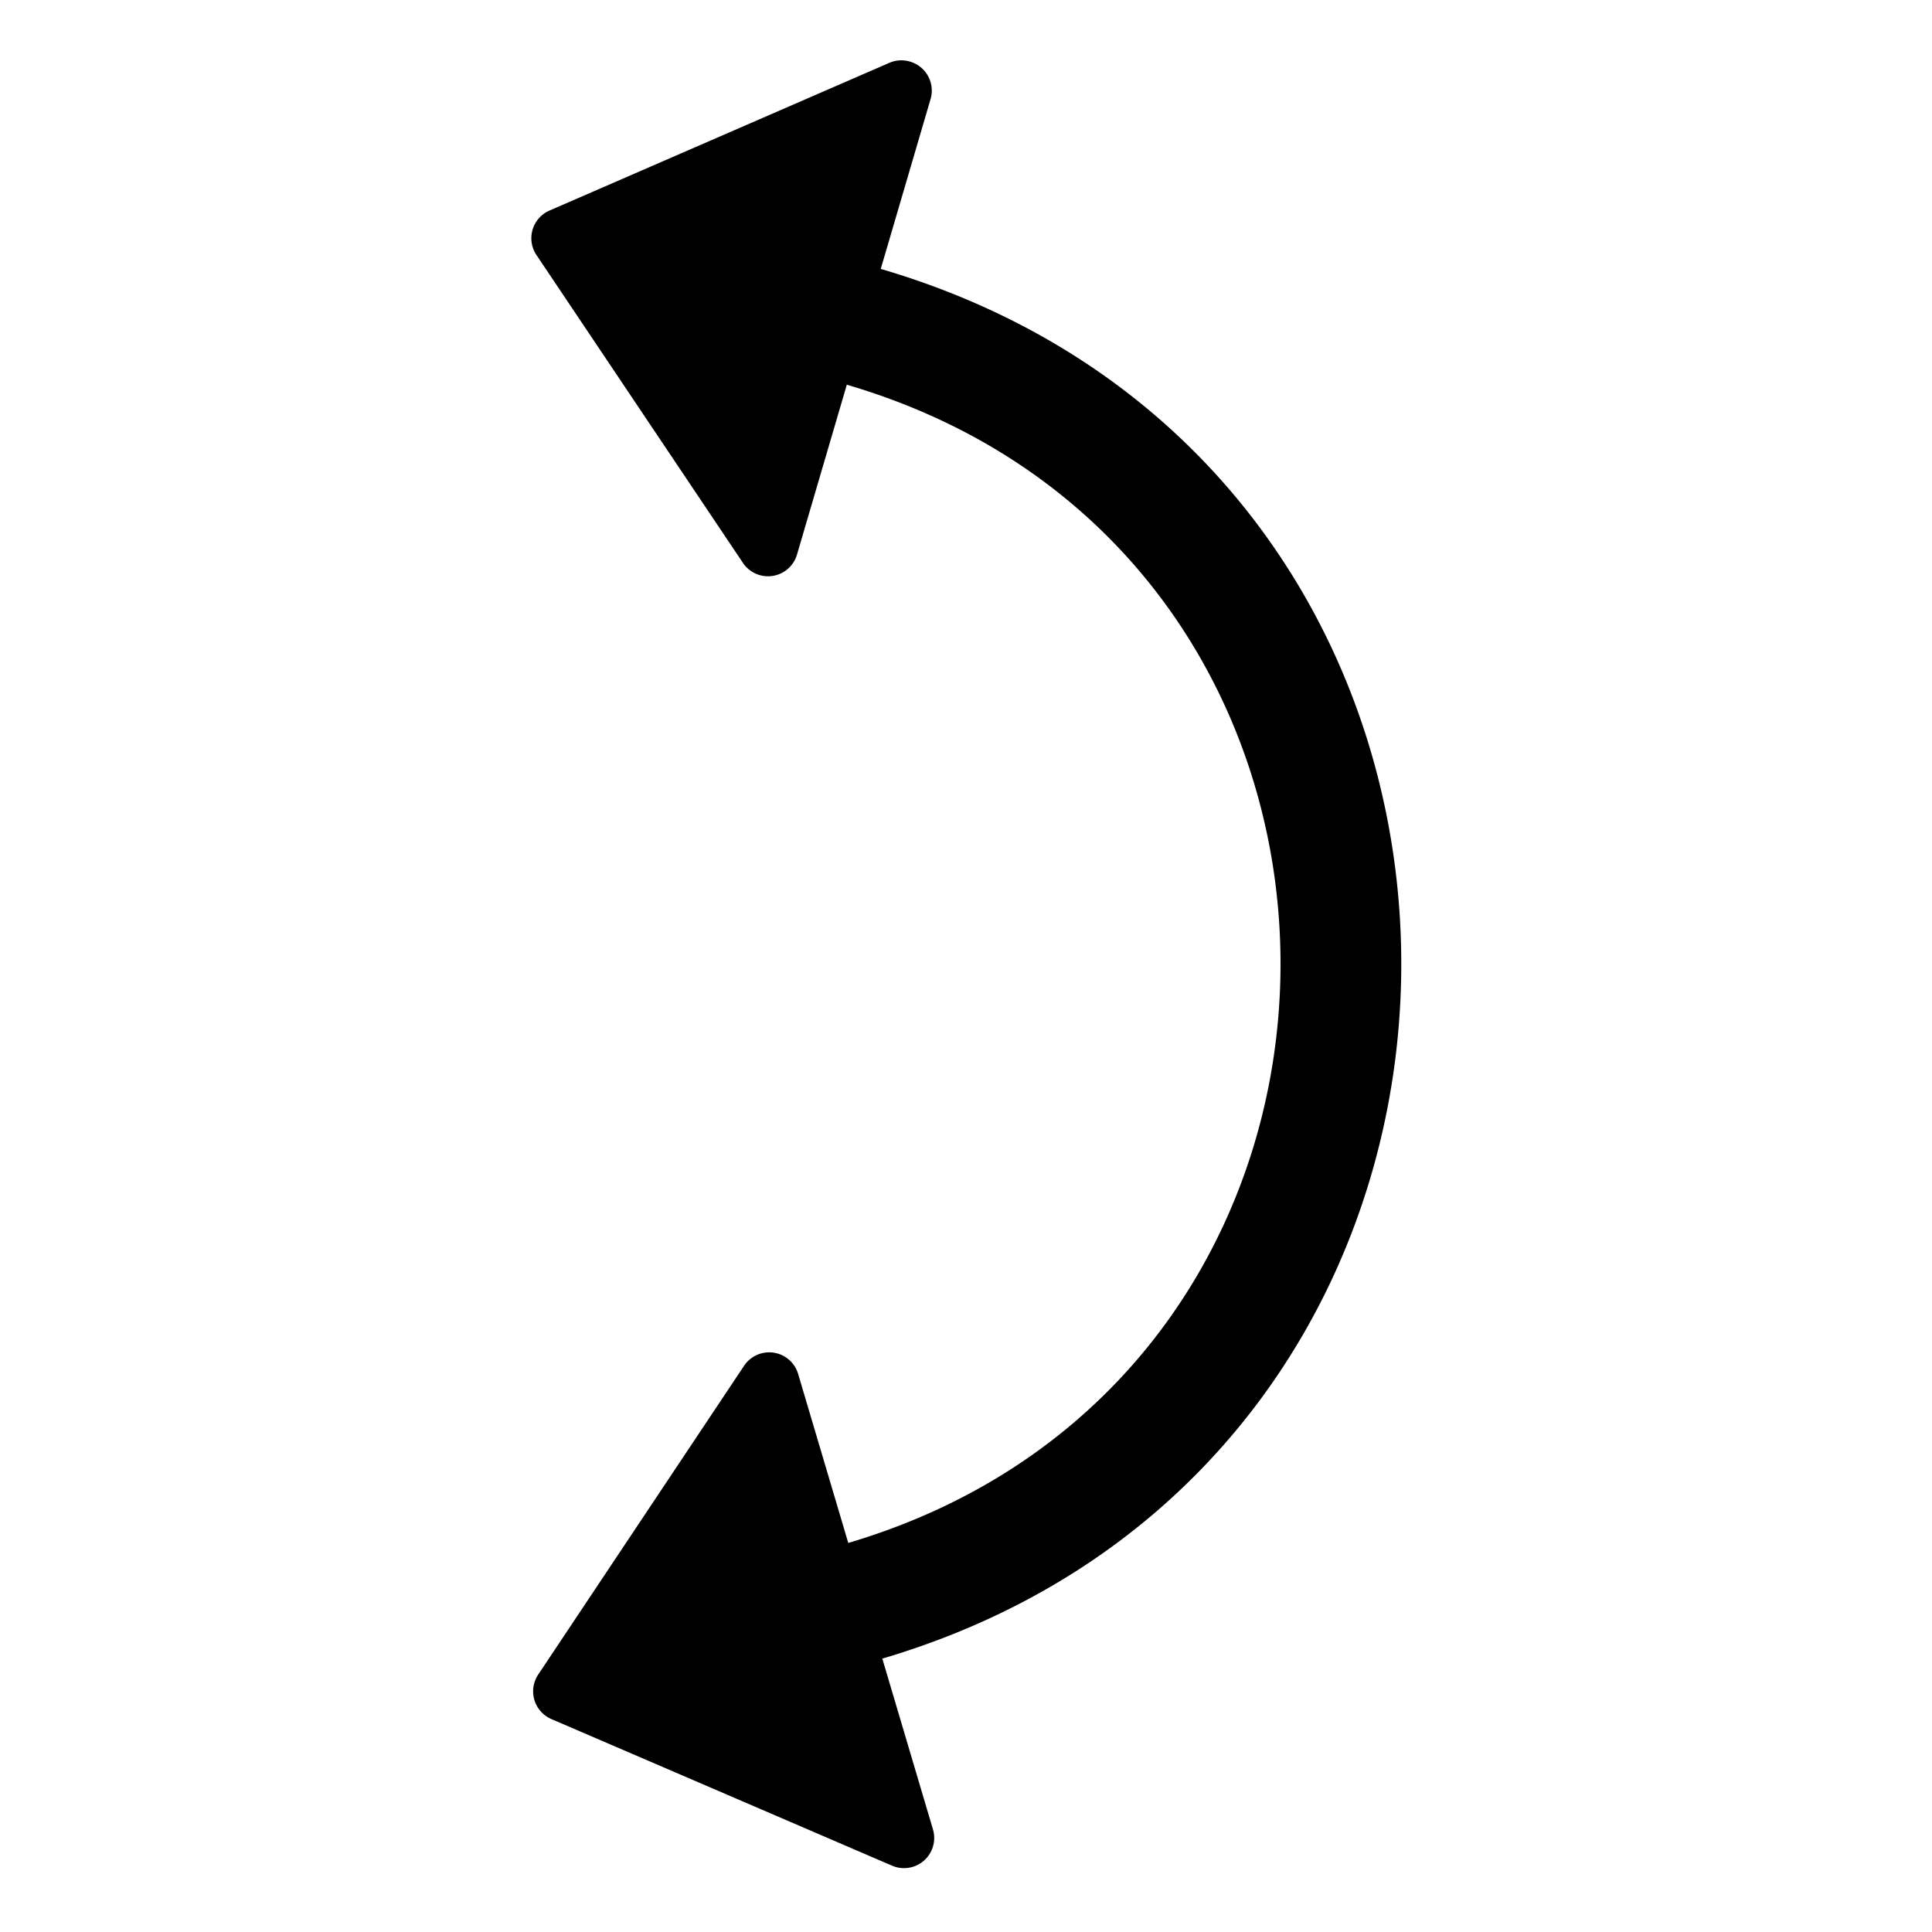 <svg width="16" height="16" fill="currentColor" viewBox="0 0 16 16" xmlns="http://www.w3.org/2000/svg">
  <path d="m 7.551,0.515 a 0.25,0.25 0 0 0 -0.185,0.005 L 4.55,1.744 A 0.25,0.25 0 0 0 4.442,2.111 l 1.711,2.551 A 0.25,0.25 0 0 0 6.6,4.594 L 7.013,3.186 c 4.787,1.405 4.787,8.179 0.012,9.592 L 6.61,11.379 a 0.25,0.25 0 0 0 -0.448,-0.068 l -1.704,2.556 a 0.25,0.25 0 0 0 0.107,0.369 l 2.821,1.214 A 0.25,0.25 0 0 0 7.726,15.149 L 7.307,13.736 C 13.04,12.041 13.039,3.912 7.294,2.227 L 7.707,0.819 A 0.25,0.25 0 0 0 7.551,0.515 Z" />
</svg>
